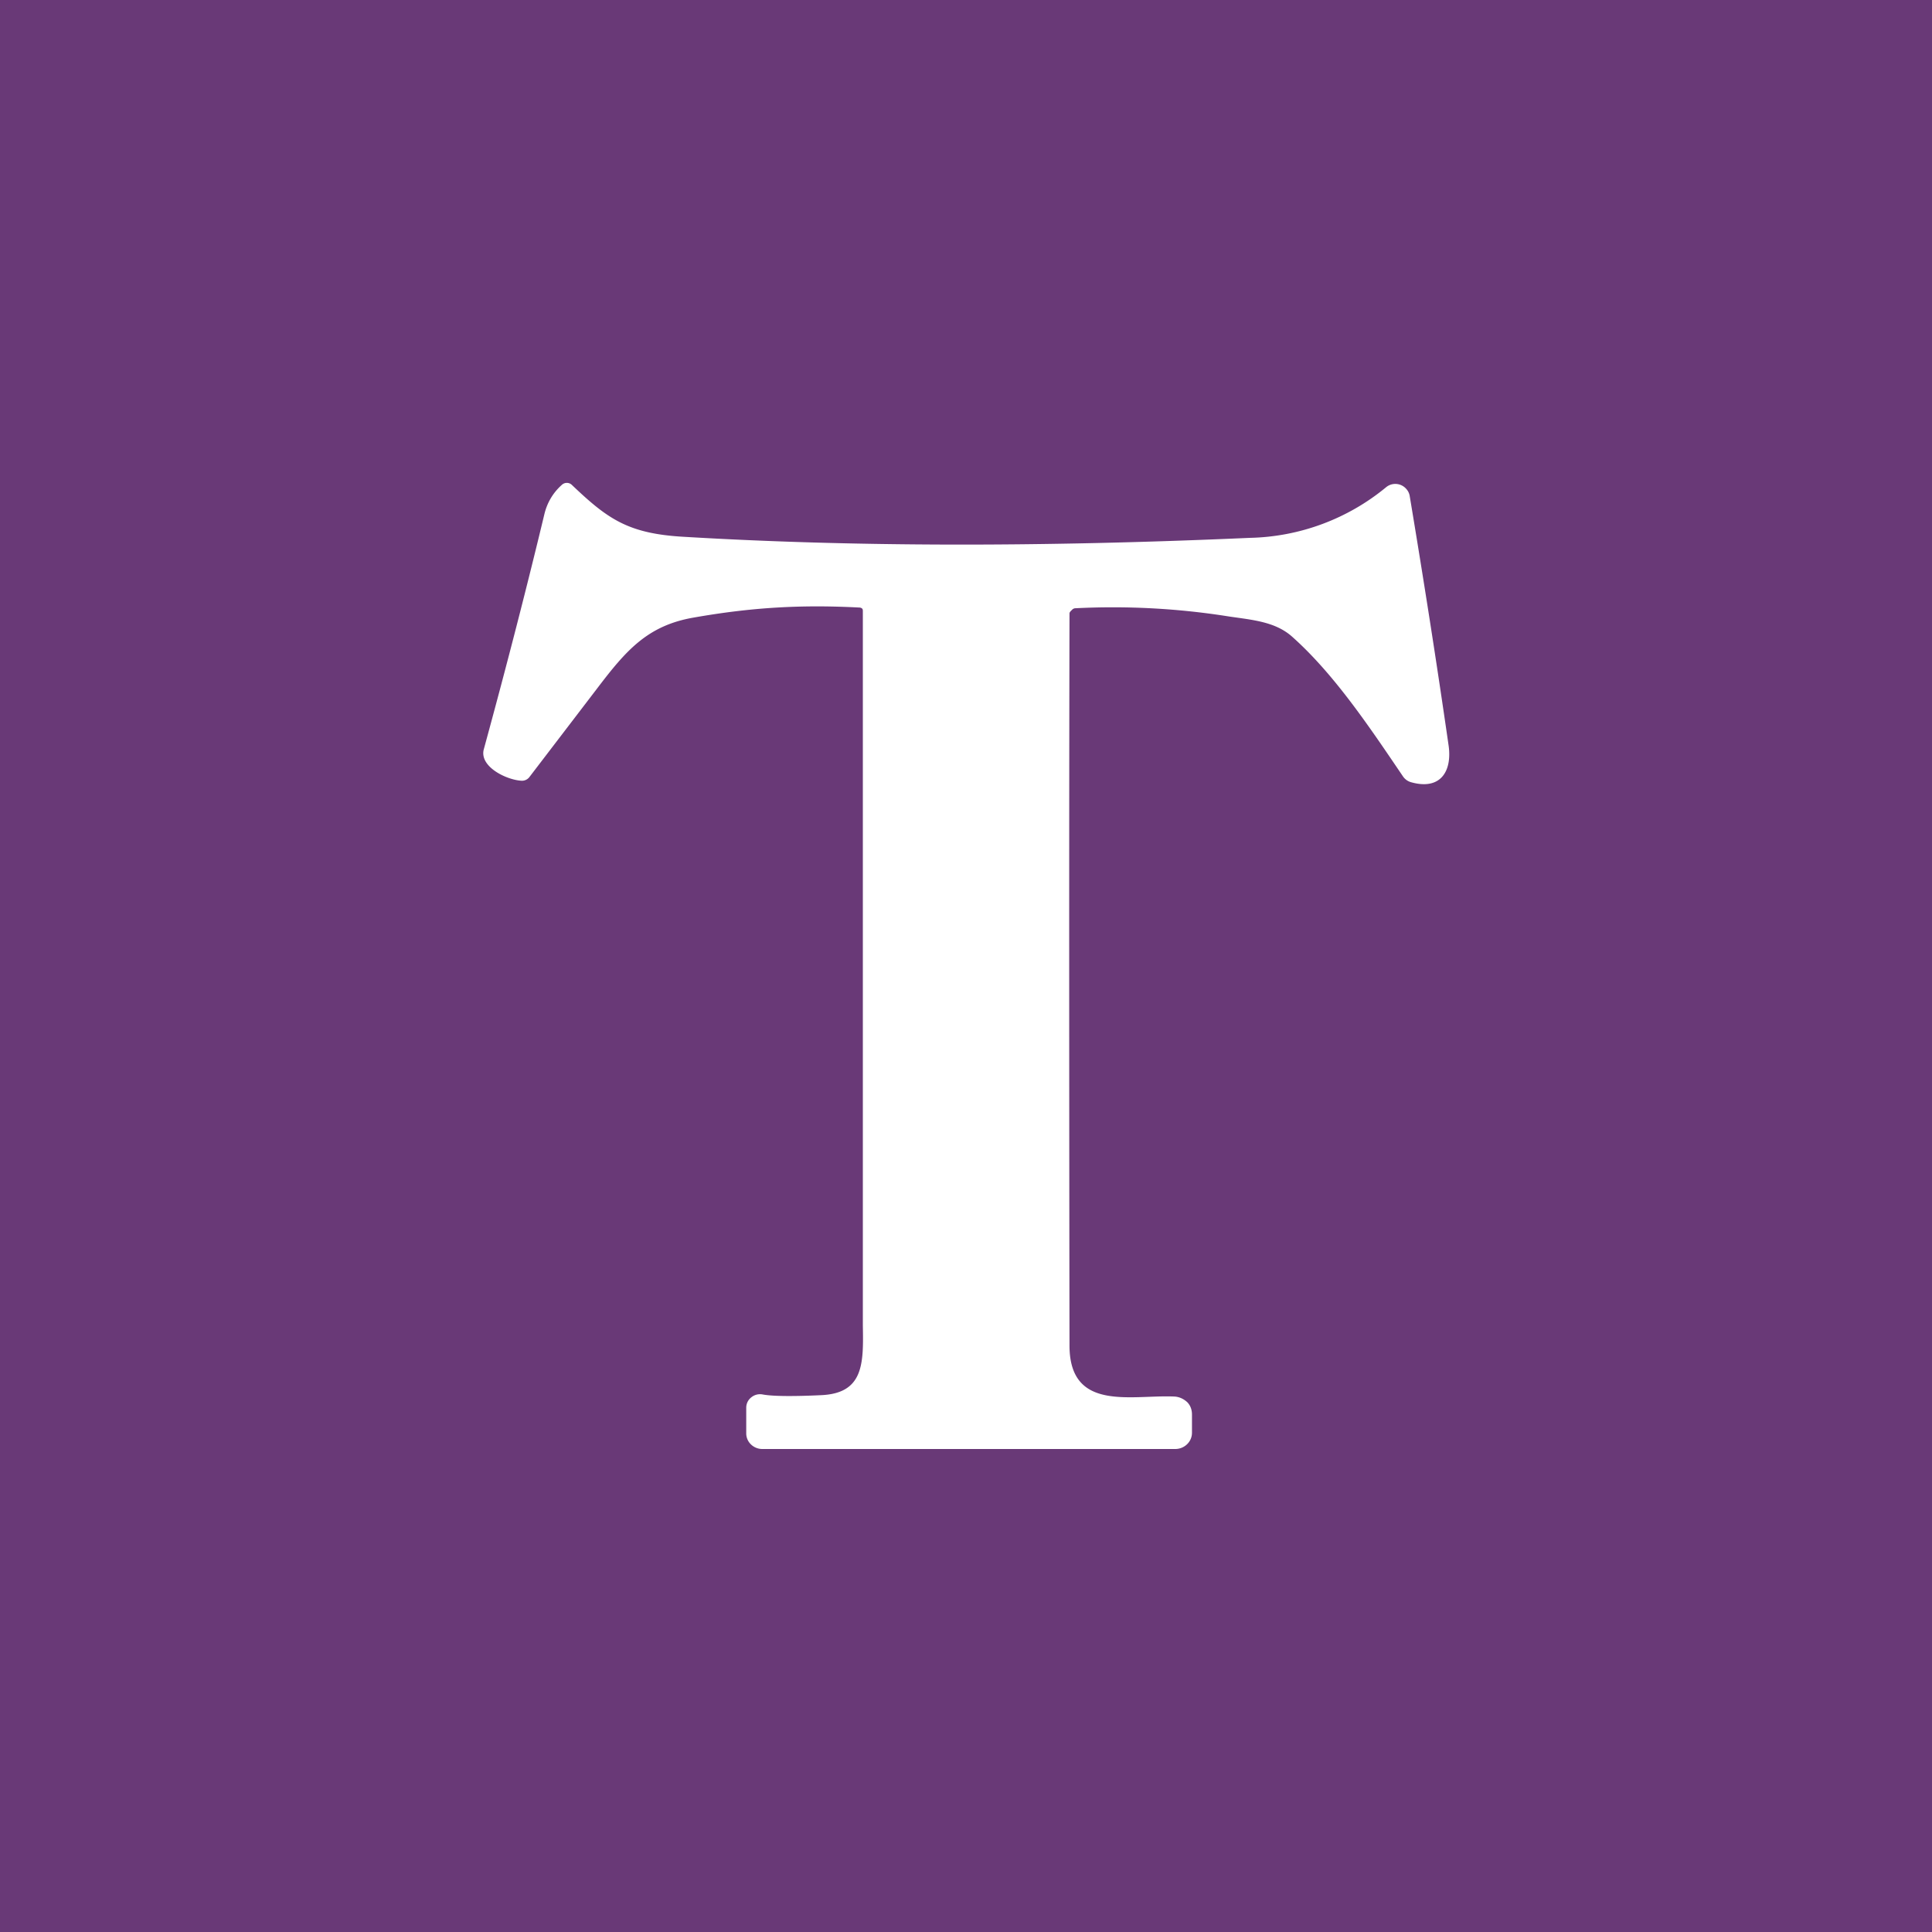 <!-- by TradeStack --><svg viewBox="0 0 56 56" xmlns="http://www.w3.org/2000/svg"><path fill="#693977" d="M0 0h56v56H0z"/><path d="M31.17 17.63a.14.14 0 0 0-.1.05c-.02.02-.07.06-.07.1C30.98 26.58 31 39 31 39c0 1.94 1.81 1.42 3.05 1.48.14.01.26.07.36.16.1.1.14.23.14.36v.53a.46.46 0 0 1-.14.33.49.49 0 0 1-.35.14H22.1a.47.47 0 0 1-.33-.13.44.44 0 0 1-.14-.32v-.75a.38.38 0 0 1 .15-.3.4.4 0 0 1 .33-.08c.27.05.83.06 1.68.02 1.25-.05 1.24-.92 1.22-2.02V17.72c0-.03 0-.06-.02-.08a.12.12 0 0 0-.08-.03c-1.72-.09-3.15 0-4.8.29-1.34.23-1.96.95-2.79 2.04l-1.98 2.59a.27.27 0 0 1-.22.1c-.43-.02-1.22-.4-1.1-.9.7-2.56 1.28-4.83 1.76-6.83.08-.33.25-.62.51-.85a.21.21 0 0 1 .28 0c1.04.99 1.63 1.42 3.26 1.51 4.86.29 10.32.3 16.4.03a6.42 6.42 0 0 0 3.95-1.47.42.42 0 0 1 .58.05.4.4 0 0 1 .1.2c.4 2.4.78 4.82 1.13 7.25.1.73-.23 1.3-1.1 1.05a.42.42 0 0 1-.22-.16c-.95-1.4-1.98-2.95-3.2-4.04-.49-.45-1.16-.5-1.84-.6a21.44 21.44 0 0 0-4.45-.24Z" fill="#fff"/></svg>